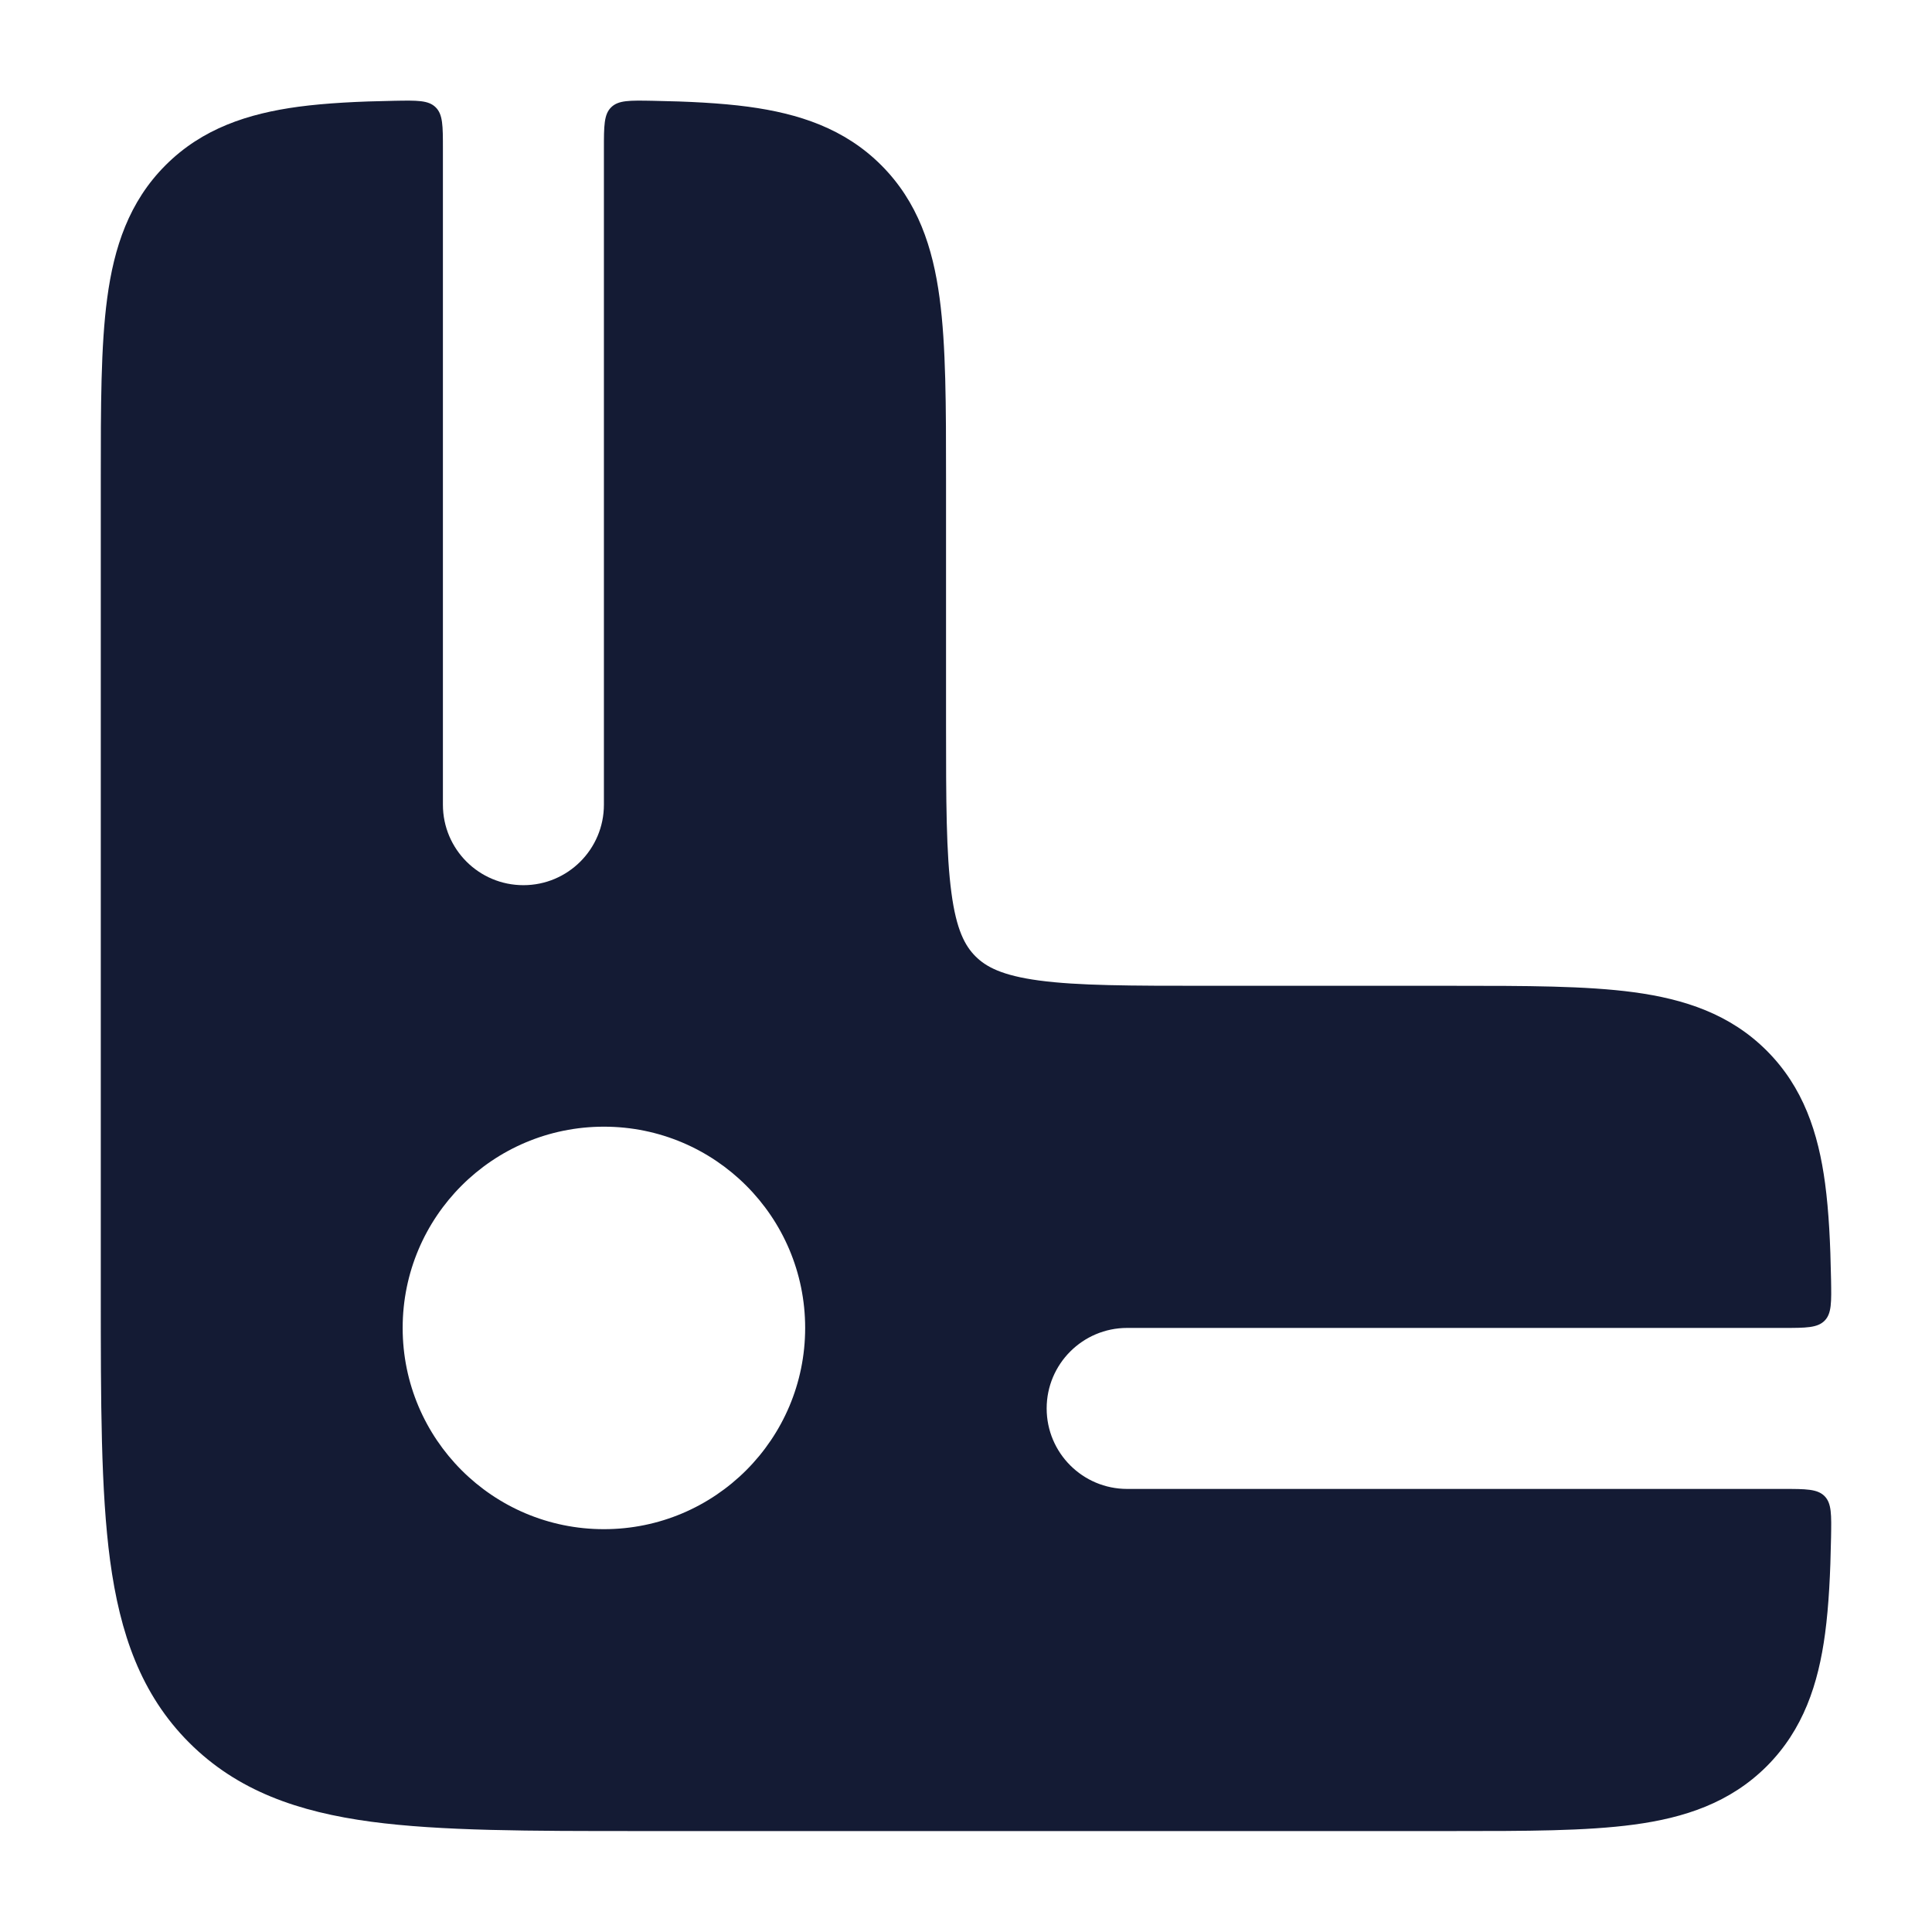 <svg width="24" height="24" viewBox="0 0 24 24" fill="none" xmlns="http://www.w3.org/2000/svg">
<path fill-rule="evenodd" clip-rule="evenodd" d="M3.707 1.326C4.053 1.28 4.451 1.26 4.9 1.252C5.182 1.247 5.322 1.244 5.412 1.333C5.502 1.421 5.502 1.563 5.502 1.848V9.996C5.502 10.549 5.95 10.996 6.502 10.996C7.054 10.996 7.502 10.549 7.502 9.996V1.848C7.502 1.563 7.502 1.421 7.592 1.333C7.682 1.244 7.822 1.247 8.104 1.252C8.553 1.26 8.951 1.28 9.296 1.326C9.924 1.411 10.491 1.596 10.947 2.052C11.402 2.507 11.588 3.074 11.672 3.702C11.752 4.297 11.752 5.046 11.752 5.944L11.752 8.996C11.752 9.96 11.754 10.608 11.819 11.091C11.88 11.552 11.988 11.75 12.118 11.88C12.248 12.01 12.446 12.118 12.907 12.18C13.39 12.245 14.038 12.246 15.002 12.246L18.054 12.246C18.952 12.246 19.702 12.246 20.296 12.326C20.924 12.411 21.491 12.596 21.947 13.052C22.402 13.507 22.588 14.074 22.672 14.702C22.718 15.047 22.738 15.445 22.746 15.895C22.751 16.176 22.754 16.317 22.666 16.406C22.577 16.496 22.435 16.496 22.15 16.496H14.002C13.45 16.496 13.002 16.944 13.002 17.496C13.002 18.049 13.45 18.496 14.002 18.496H22.15C22.435 18.496 22.577 18.496 22.666 18.586C22.754 18.676 22.751 18.817 22.746 19.098C22.738 19.547 22.718 19.945 22.672 20.291C22.588 20.919 22.402 21.485 21.947 21.941C21.491 22.396 20.924 22.582 20.296 22.666C19.702 22.746 18.953 22.746 18.054 22.746H7.947C6.58 22.746 5.477 22.746 4.61 22.63C3.71 22.509 2.952 22.25 2.35 21.648C1.748 21.046 1.49 20.288 1.368 19.388C1.252 18.521 1.252 17.419 1.252 16.051L1.252 5.944V5.944C1.252 5.046 1.252 4.296 1.332 3.702C1.416 3.074 1.602 2.507 2.057 2.052C2.513 1.596 3.08 1.411 3.707 1.326ZM10.002 16.496C10.002 17.877 8.883 18.996 7.502 18.996C6.121 18.996 5.002 17.877 5.002 16.496C5.002 15.115 6.121 13.996 7.502 13.996C8.883 13.996 10.002 15.115 10.002 16.496Z" fill="#141B34"/>
</svg>
